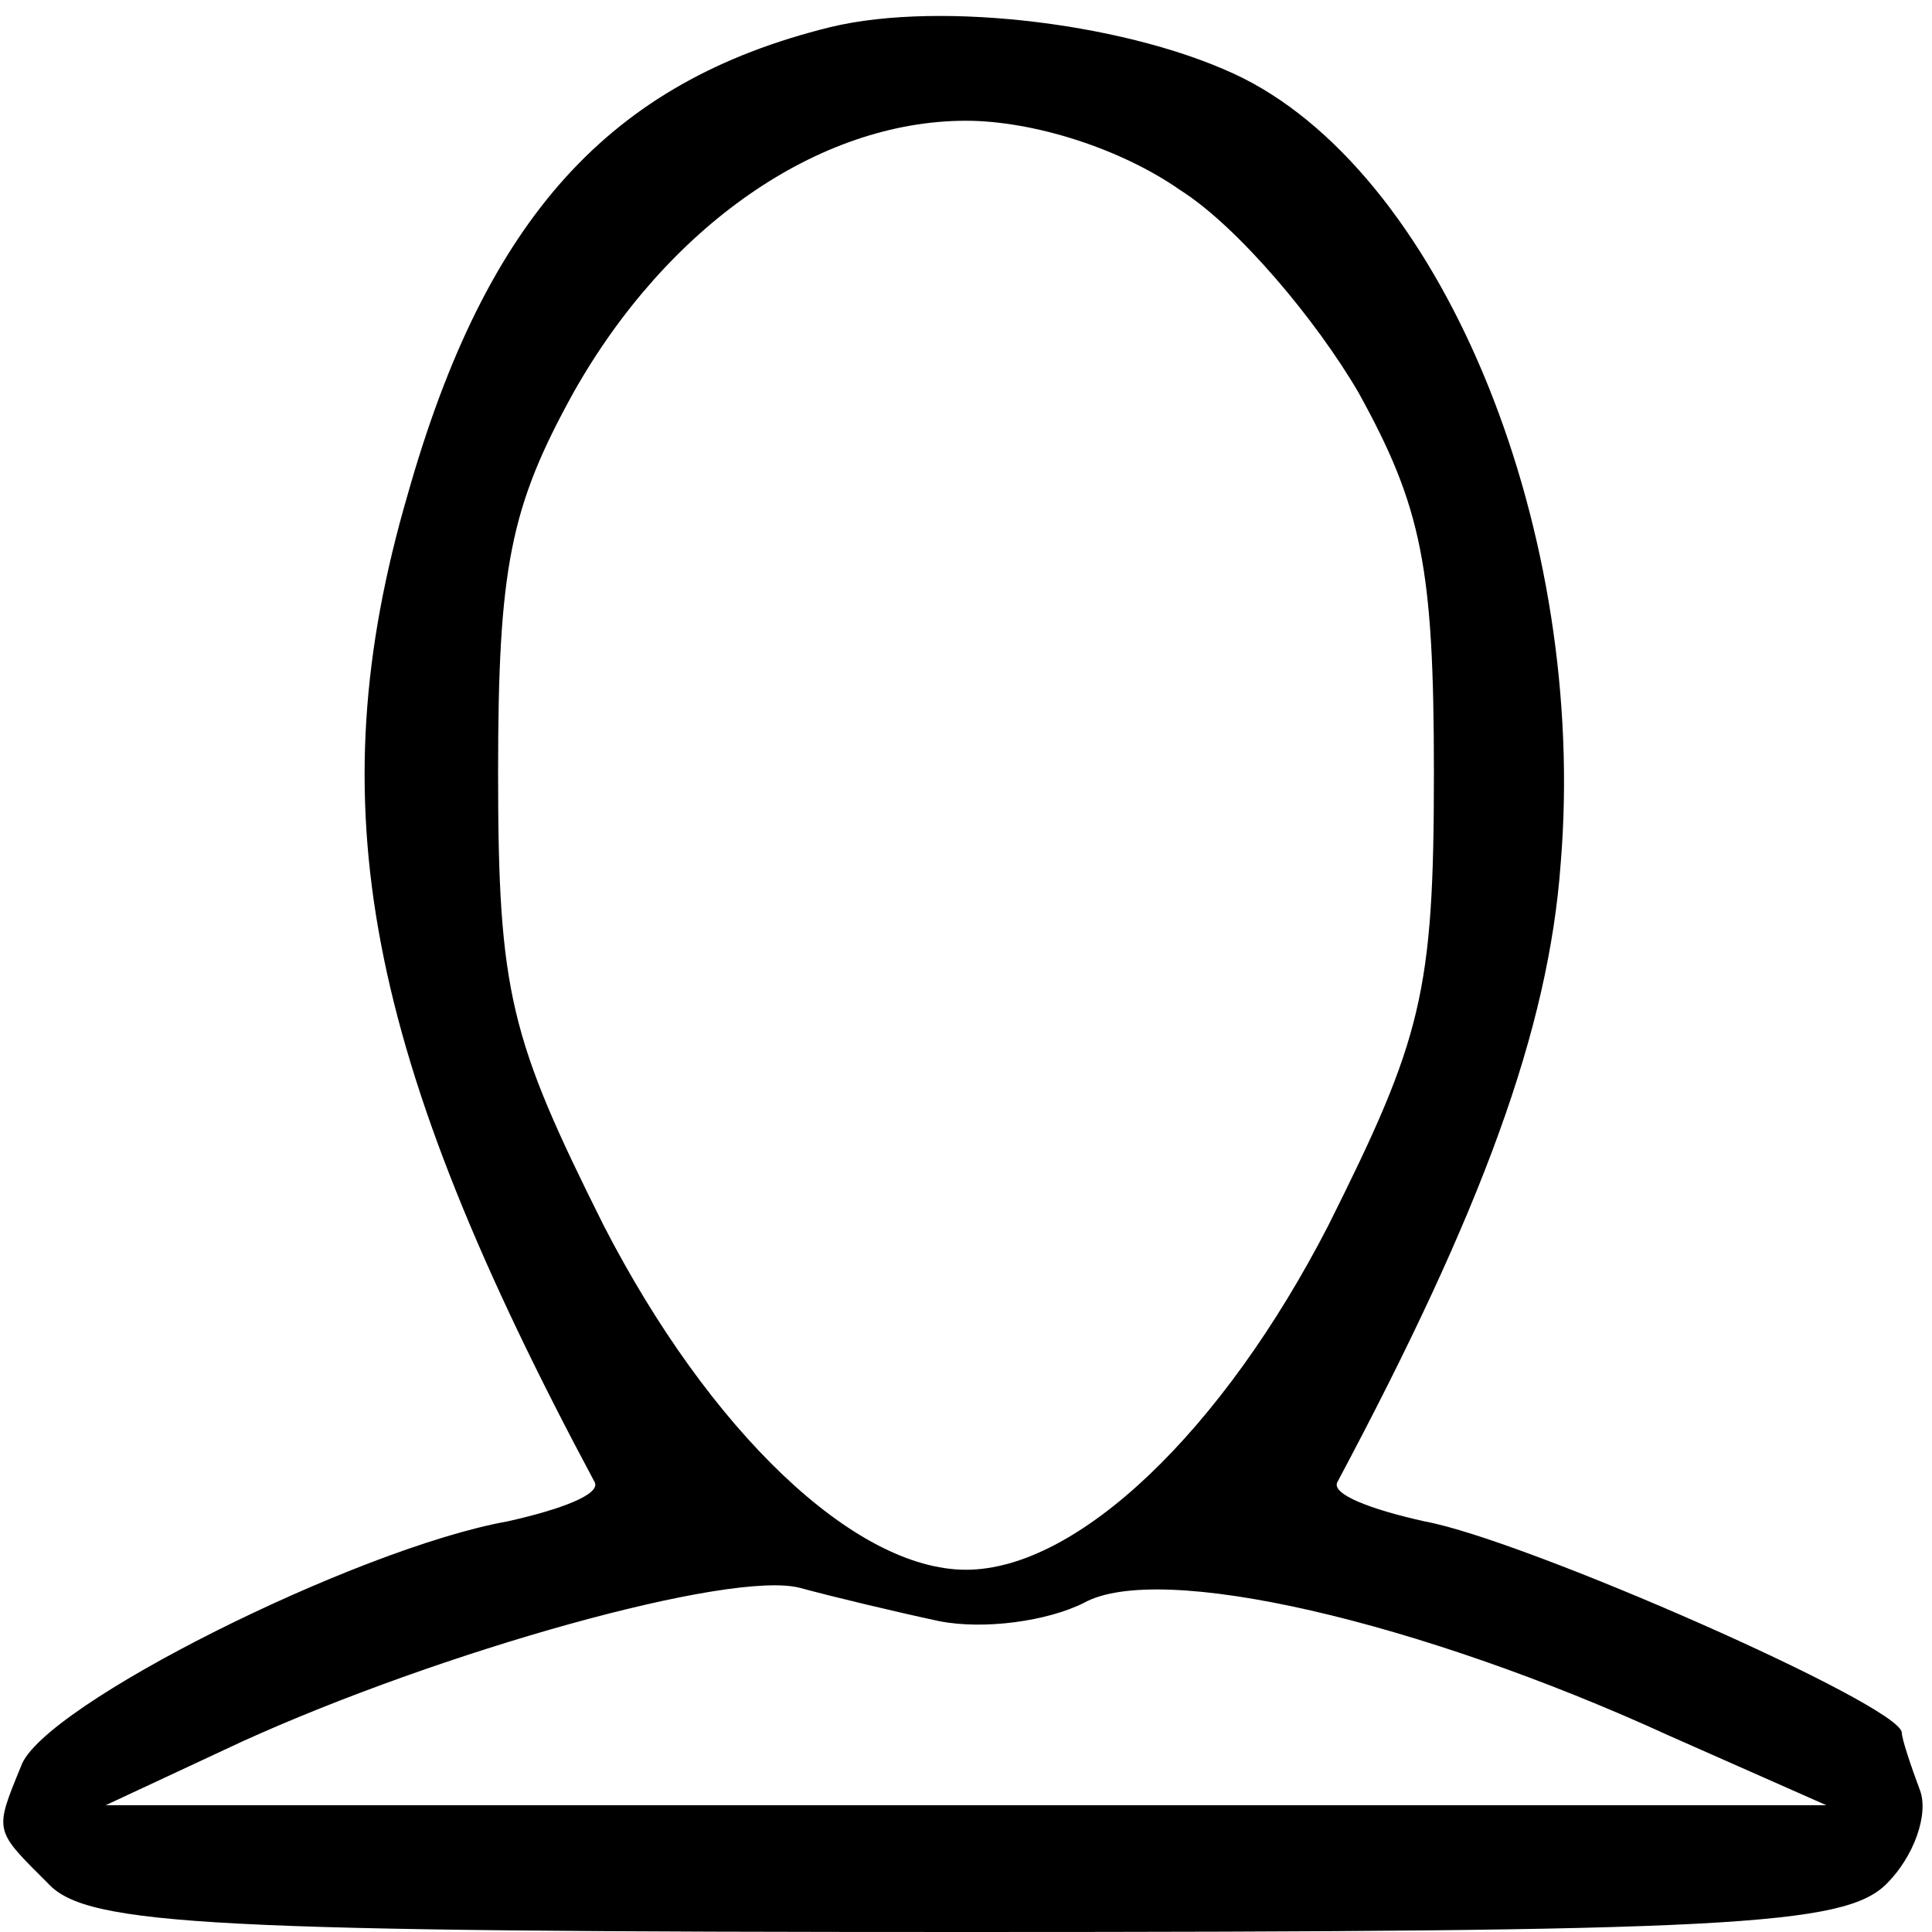 <!-- Generated by IcoMoon.io -->
<svg version="1.1" xmlns="http://www.w3.org/2000/svg" width="32" height="32" viewBox="0 0 32 32">
<title>GeXAasTrVd</title>
<path d="M13.75 0.45c-3.65 0.9-5.7 3.15-7 7.75-1.5 5.15-0.7 9.25 3.1 16.35 0.1 0.2-0.55 0.45-1.45 0.65-2.5 0.45-7.7 3.050-8.050 4.050-0.45 1.1-0.45 1.050 0.45 1.95 0.65 0.7 2.75 0.8 15.2 0.8 12.65 0 14.55-0.1 15.25-0.8 0.45-0.45 0.7-1.15 0.55-1.55s-0.3-0.85-0.3-0.95c0-0.45-6.25-3.2-7.9-3.5-0.9-0.2-1.55-0.45-1.45-0.65 2.4-4.5 3.5-7.5 3.7-10.25 0.45-5.45-1.9-11.3-5.25-13-1.8-0.9-5-1.3-6.85-0.85zM19.55 3.15c0.95 0.6 2.25 2.15 2.95 3.35 1.050 1.9 1.25 2.9 1.25 6.3 0 3.65-0.2 4.4-1.75 7.5-1.75 3.4-4.15 5.7-6 5.7s-4.25-2.3-6-5.7c-1.55-3.1-1.75-3.85-1.75-7.5 0-3.4 0.2-4.4 1.25-6.3 1.55-2.75 4.050-4.5 6.5-4.5 1.1 0 2.55 0.45 3.55 1.15zM15.55 26.85c0.75 0.15 1.8 0 2.4-0.3 1.25-0.7 5.55 0.3 9.7 2.2l2.6 1.15h-28.5l2.25-1.050c3.3-1.5 8.1-2.85 9.25-2.55 0.55 0.15 1.6 0.4 2.3 0.55z"></path>
</svg>
